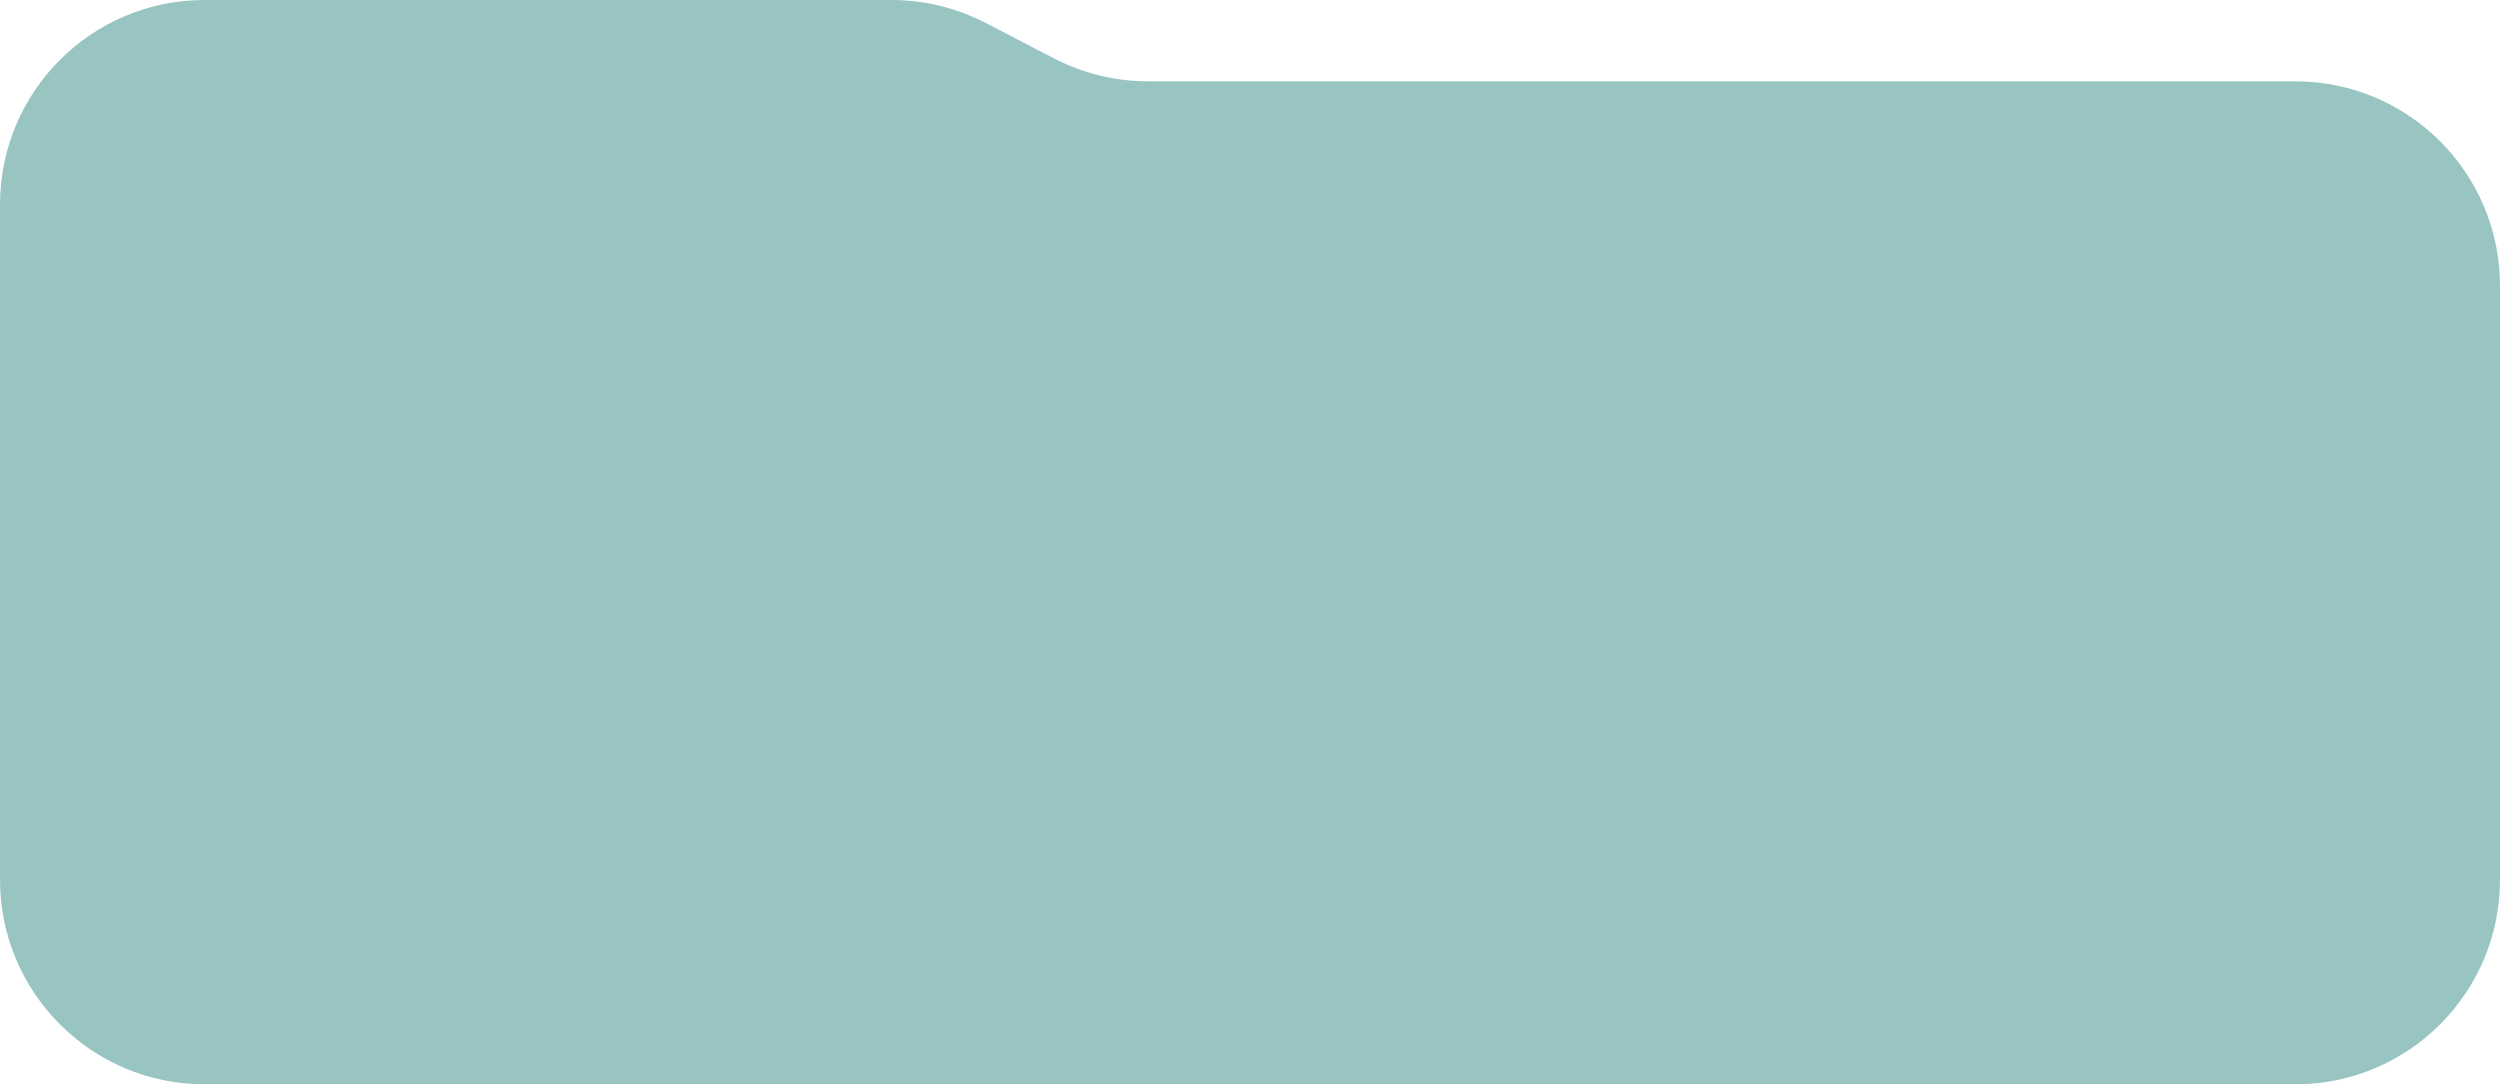<svg width="611" height="265" viewBox="0 0 611 265" fill="none" xmlns="http://www.w3.org/2000/svg">
<path d="M50 0C22.386 0 0 22.386 0 50V215C0 242.614 22.386 265 50 265H561C588.614 265 611 242.614 611 215V69.878C611 42.264 588.614 19.878 561 19.878H280.611C272.6 19.878 264.707 17.953 257.595 14.266L240.905 5.612C233.793 1.925 225.9 0 217.889 0H50Z" fill="#98C5C2"/>
</svg>
